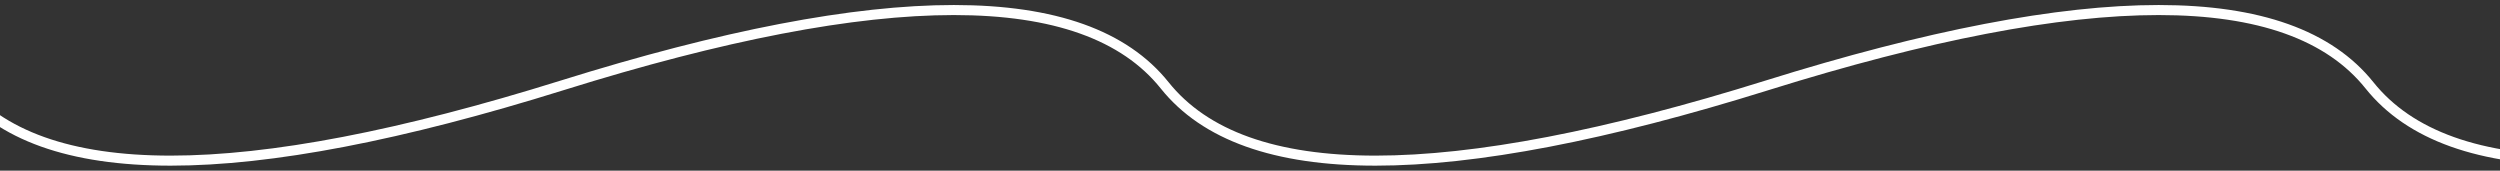 <svg width="249" height="17" viewBox="0 0 249 17" fill="none" xmlns="http://www.w3.org/2000/svg">
<rect x="0" y="0" width="249" height="17" fill="#333333" stroke="none"/>
<path d="M-184 8.5C-152 -1.5 -132 -1.5 -124 8.5C-116 18.5 -96 18.5 -64 8.5C-32 -1.5 -12 -1.5 -4 8.5C4 18.5 24 18.5 56 8.5C88 -1.5 108 -1.5 116 8.5C124 18.5 144 18.5 176 8.5C208 -1.5 228 -1.5 236 8.5C244 18.5 264 18.5 296 8.5C328 -1.5 348 -1.5 356 8.5C364 18.5 384 18.5 416 8.5" stroke="white"/>
</svg>
